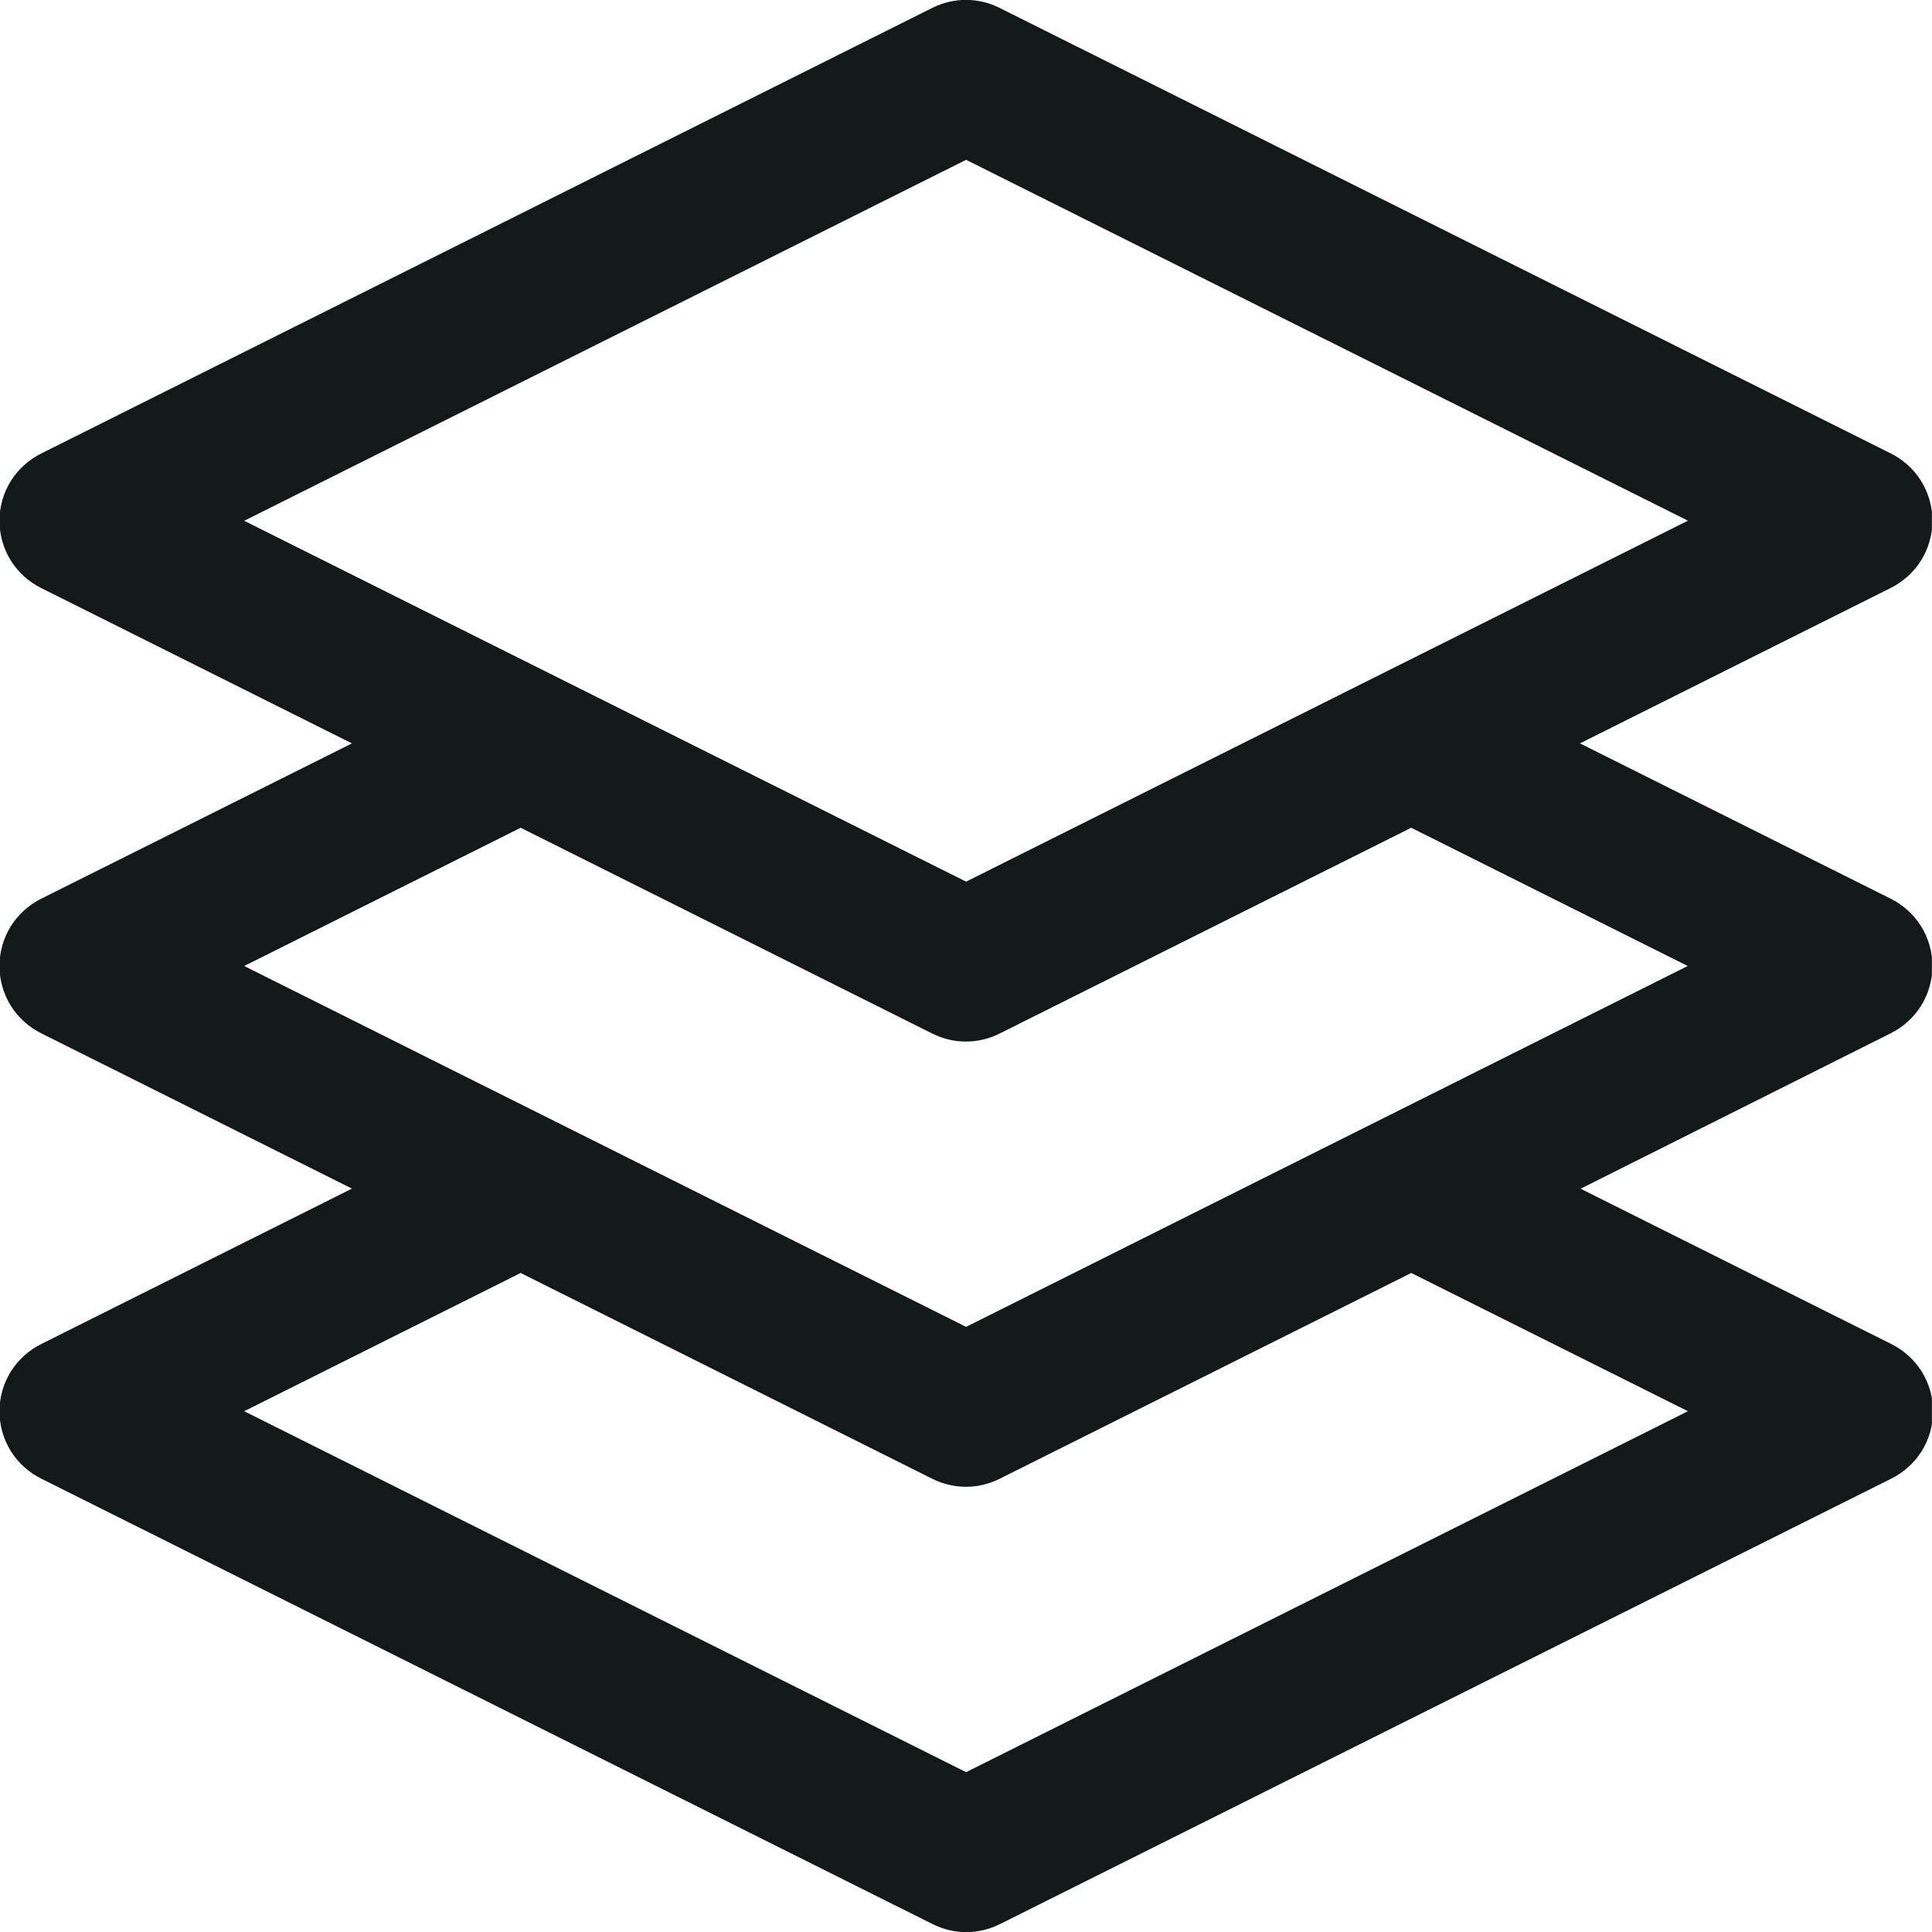 <svg width="18" height="18" viewBox="0 0 18 18" fill="none" xmlns="http://www.w3.org/2000/svg">
<g clip-path="url(#clip0_1_2293)">
<path d="M17.611 8.371L14.72 6.926L17.611 5.48C17.729 5.422 17.828 5.333 17.898 5.222C17.967 5.111 18.004 4.982 18.004 4.851C18.004 4.72 17.967 4.591 17.898 4.48C17.828 4.369 17.729 4.28 17.611 4.222L9.314 0.074C9.216 0.025 9.109 -0.001 8.999 -0.001C8.89 -0.001 8.783 0.025 8.685 0.074L0.388 4.223C0.27 4.281 0.171 4.37 0.101 4.481C0.032 4.592 -0.005 4.721 -0.005 4.852C-0.005 4.983 0.032 5.112 0.101 5.223C0.171 5.334 0.27 5.423 0.388 5.481L3.279 6.926L0.388 8.371C0.27 8.429 0.171 8.518 0.101 8.629C0.032 8.74 -0.005 8.869 -0.005 9C-0.005 9.131 0.032 9.26 0.101 9.371C0.171 9.482 0.27 9.571 0.388 9.629L3.279 11.074L0.388 12.52C0.27 12.578 0.171 12.667 0.101 12.778C0.032 12.889 -0.005 13.018 -0.005 13.149C-0.005 13.28 0.032 13.409 0.101 13.52C0.171 13.631 0.27 13.72 0.388 13.778L8.688 17.926C8.786 17.975 8.893 18.001 9.002 18.001C9.112 18.001 9.219 17.975 9.317 17.926L17.617 13.778C17.735 13.72 17.834 13.631 17.904 13.52C17.973 13.409 18.01 13.28 18.01 13.149C18.01 13.018 17.973 12.889 17.904 12.778C17.834 12.667 17.735 12.578 17.617 12.52L14.726 11.075L17.611 9.629C17.729 9.571 17.828 9.482 17.898 9.371C17.967 9.26 18.004 9.131 18.004 9C18.004 8.869 17.967 8.74 17.898 8.629C17.828 8.518 17.729 8.429 17.611 8.371ZM9.001 1.489L15.726 4.851L9.001 8.214L2.275 4.852L9.001 1.489ZM15.726 13.148L9.001 16.511L2.275 13.148L4.851 11.86L8.685 13.777C8.783 13.826 8.89 13.852 8.999 13.852C9.109 13.852 9.216 13.826 9.314 13.777L13.148 11.86L15.726 13.148ZM9.001 12.362L2.275 9L4.851 7.712L8.685 9.629C8.783 9.678 8.89 9.704 8.999 9.704C9.109 9.704 9.216 9.678 9.314 9.629L13.148 7.712L15.724 9L9.001 12.362Z" fill="#131819"/>
</g>
<defs>
<clipPath id="clip0_1_2293">
<rect width="17.999" height="18" fill="white"/>
</clipPath>
</defs>
</svg>
